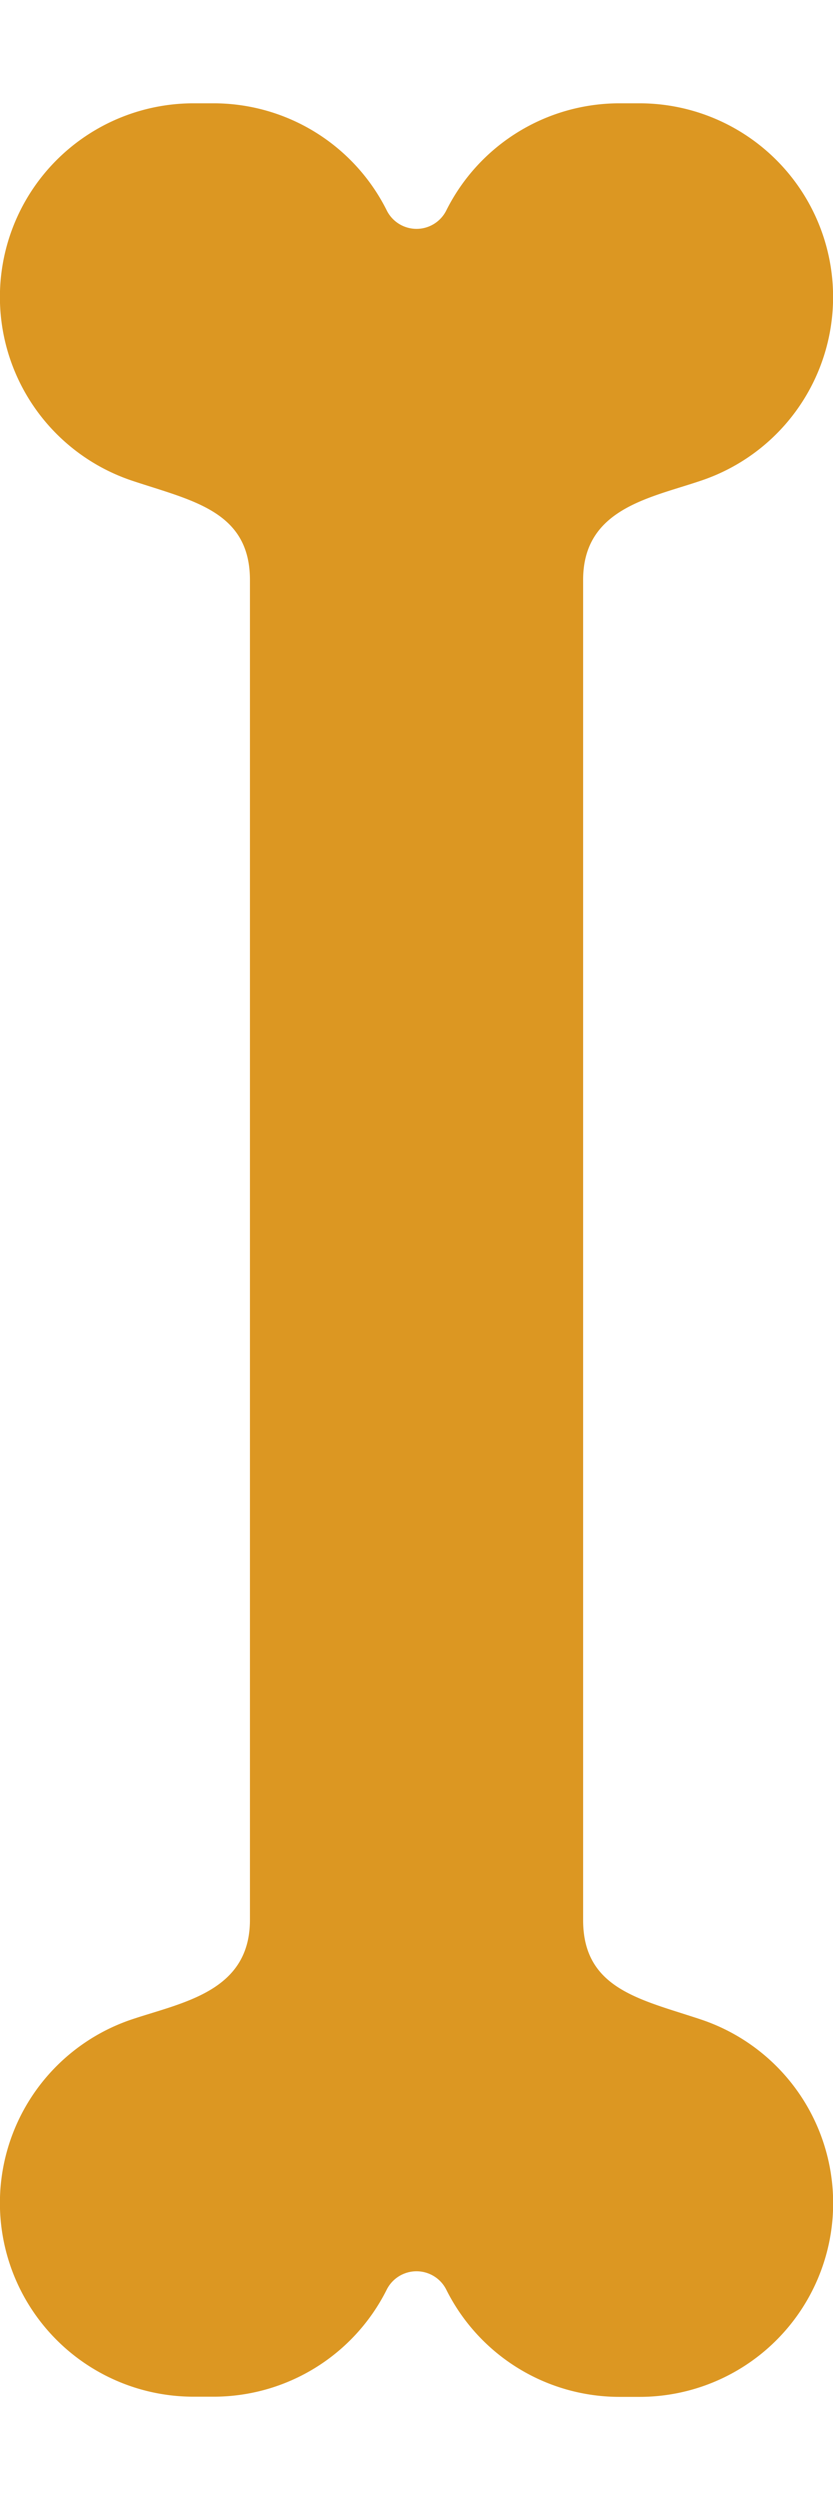 <svg xmlns="http://www.w3.org/2000/svg" width="10" height="30" viewBox="0 0 13.298 36.597">
  <path id="Icon_awesome-bone" data-name="Icon awesome-bone" d="M34.888,12.924A3.091,3.091,0,0,0,36.6,10.159V9.841a3.091,3.091,0,0,0-6.024-.978c-.319.957-.482,1.876-1.584,1.876H7.607C6.47,10.74,6.3,9.678,6.024,8.864A3.091,3.091,0,0,0,0,9.841v.317a3.091,3.091,0,0,0,1.709,2.765.531.531,0,0,1,0,.951A3.091,3.091,0,0,0,0,16.639v.317a3.091,3.091,0,0,0,6.024.978c.319-.957.482-1.876,1.584-1.876H28.989c1.138,0,1.312,1.061,1.584,1.876a3.091,3.091,0,0,0,6.024-.978v-.317a3.091,3.091,0,0,0-1.709-2.765A.532.532,0,0,1,34.888,12.924Z" transform="translate(20.048) rotate(90)" fill="#dc9722"/>
</svg>
